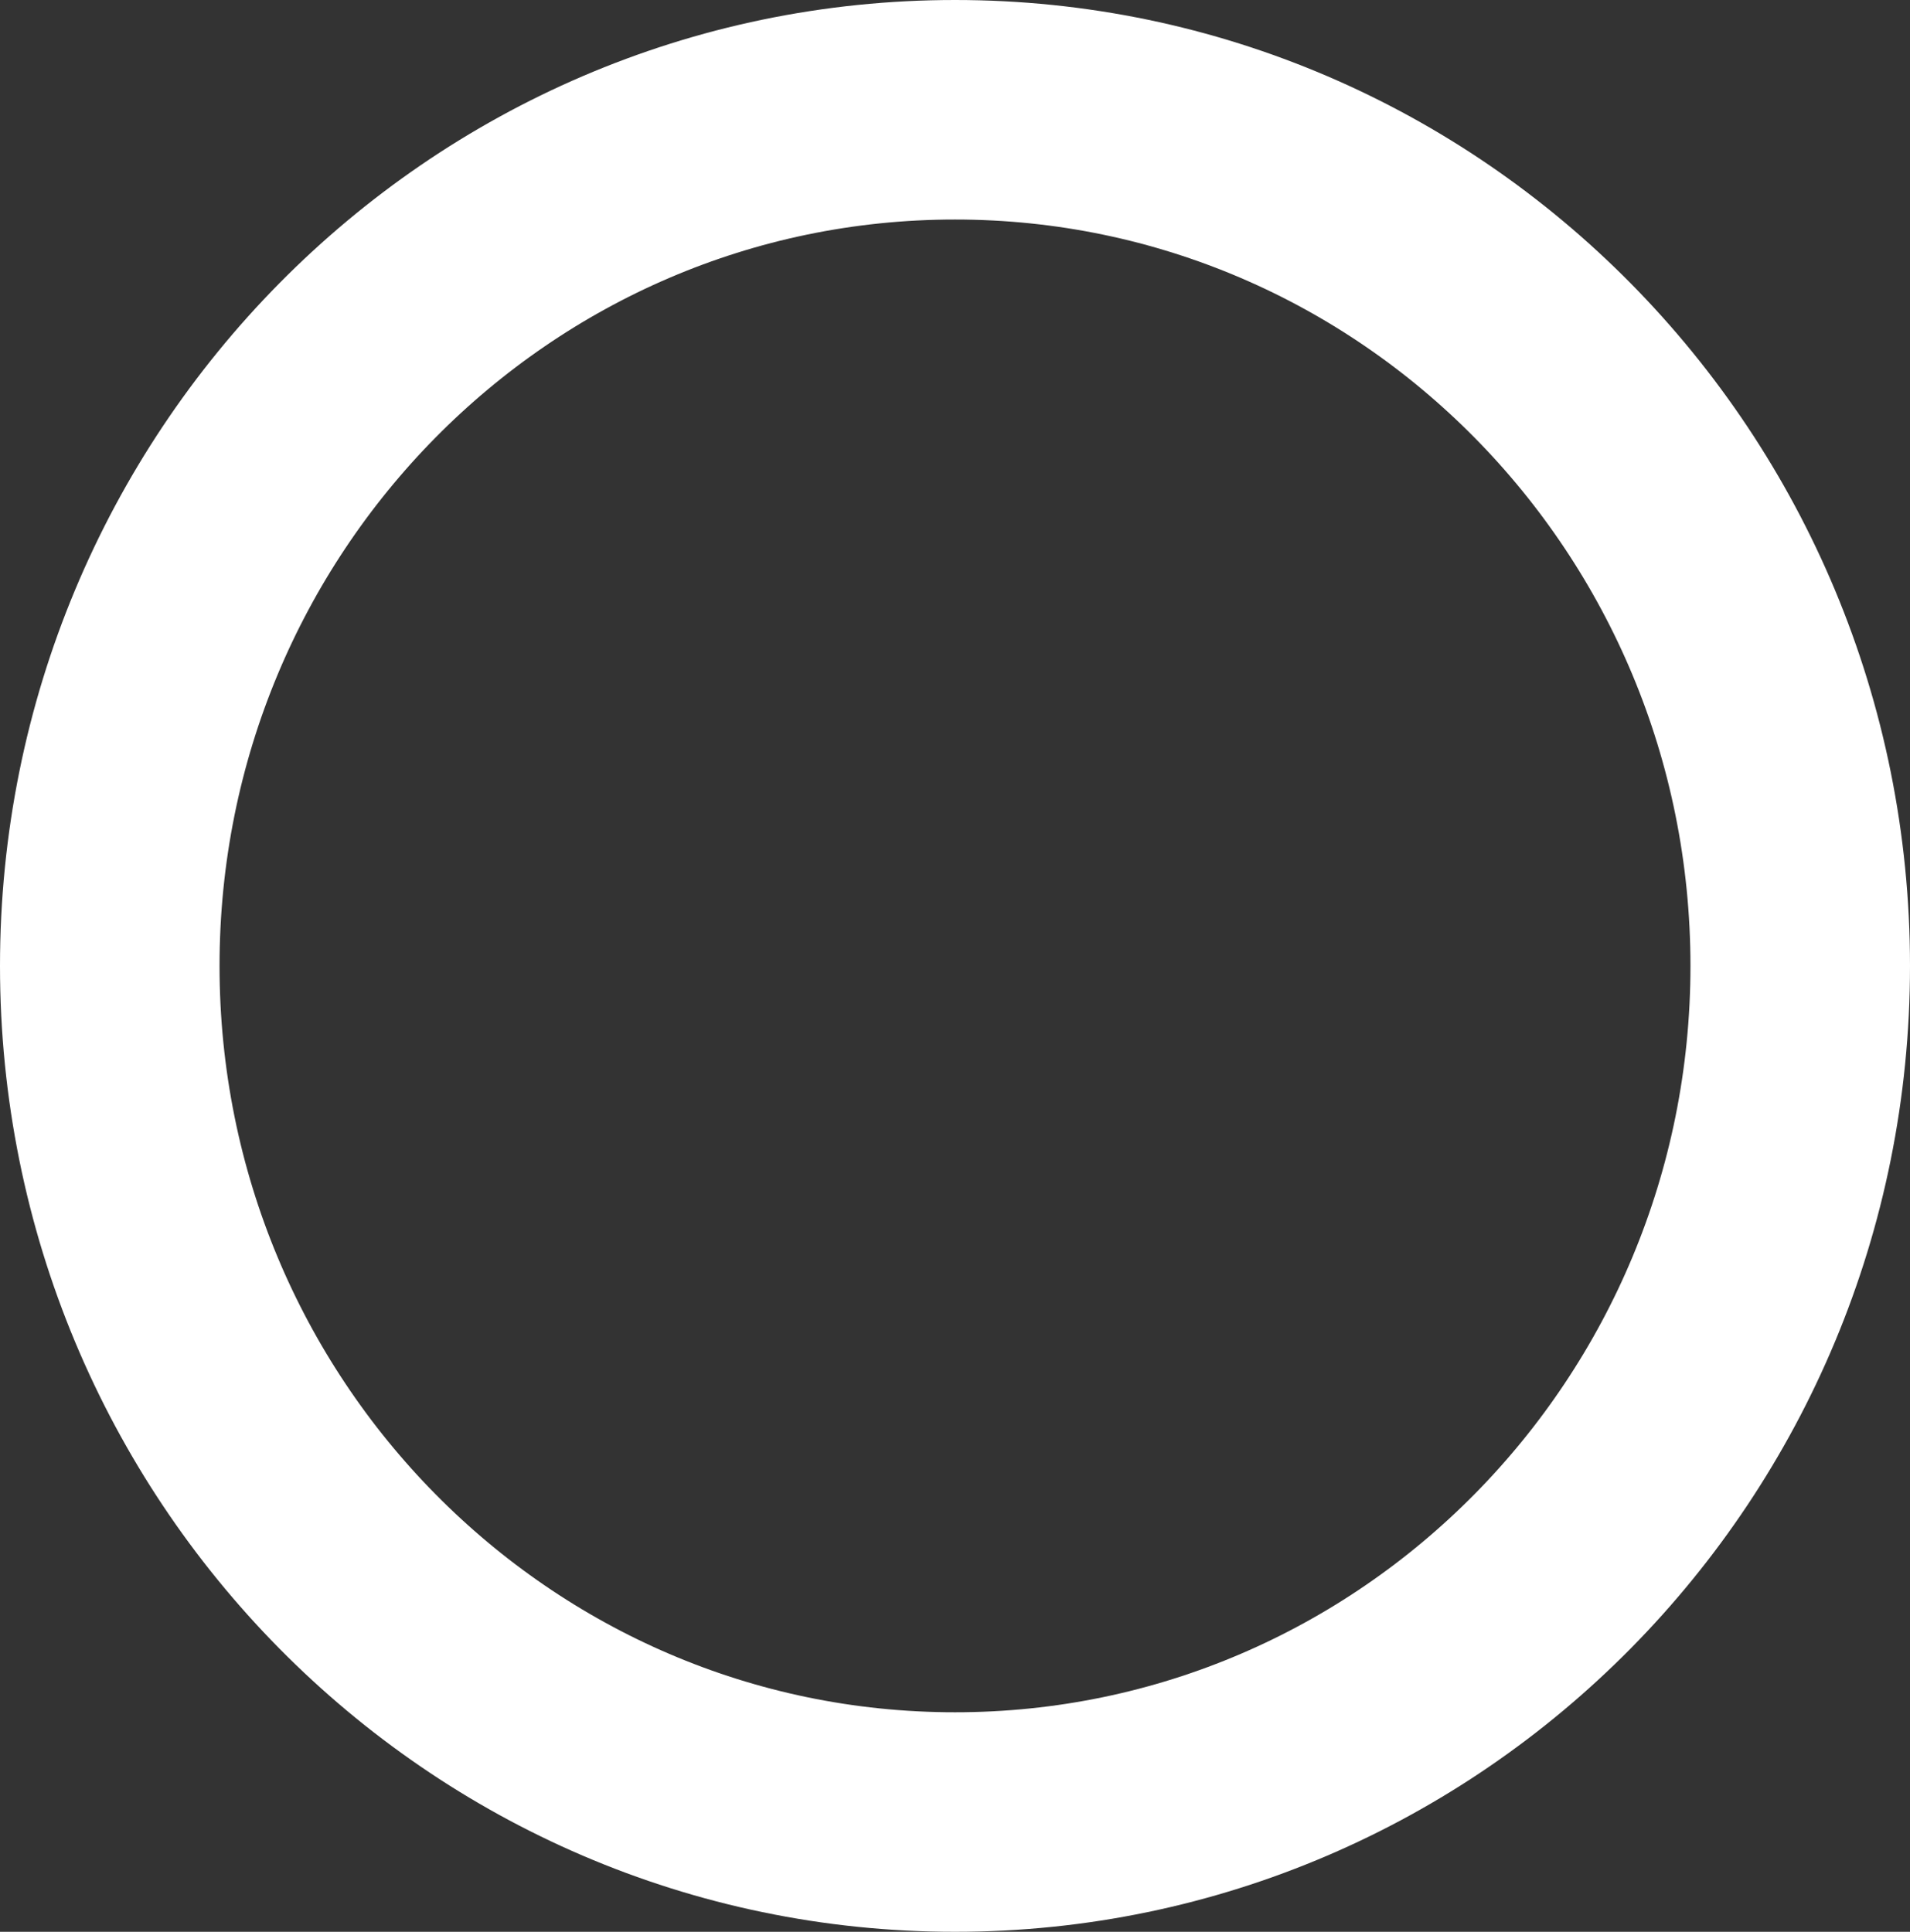 <svg width="87" height="88" viewBox="0 0 87 88" fill="none" xmlns="http://www.w3.org/2000/svg">
<rect x="0" y="0" width="87" height="88" fill="#333333" stroke="none"/>
<path d="M43.5 83C64.763 83 82 65.539 82 44C82 22.461 64.763 5 43.5 5C22.237 5 5 22.461 5 44C5 65.539 22.237 83 43.5 83Z" stroke="white" stroke-width="10" stroke-linecap="round" stroke-linejoin="round"/>
</svg>
